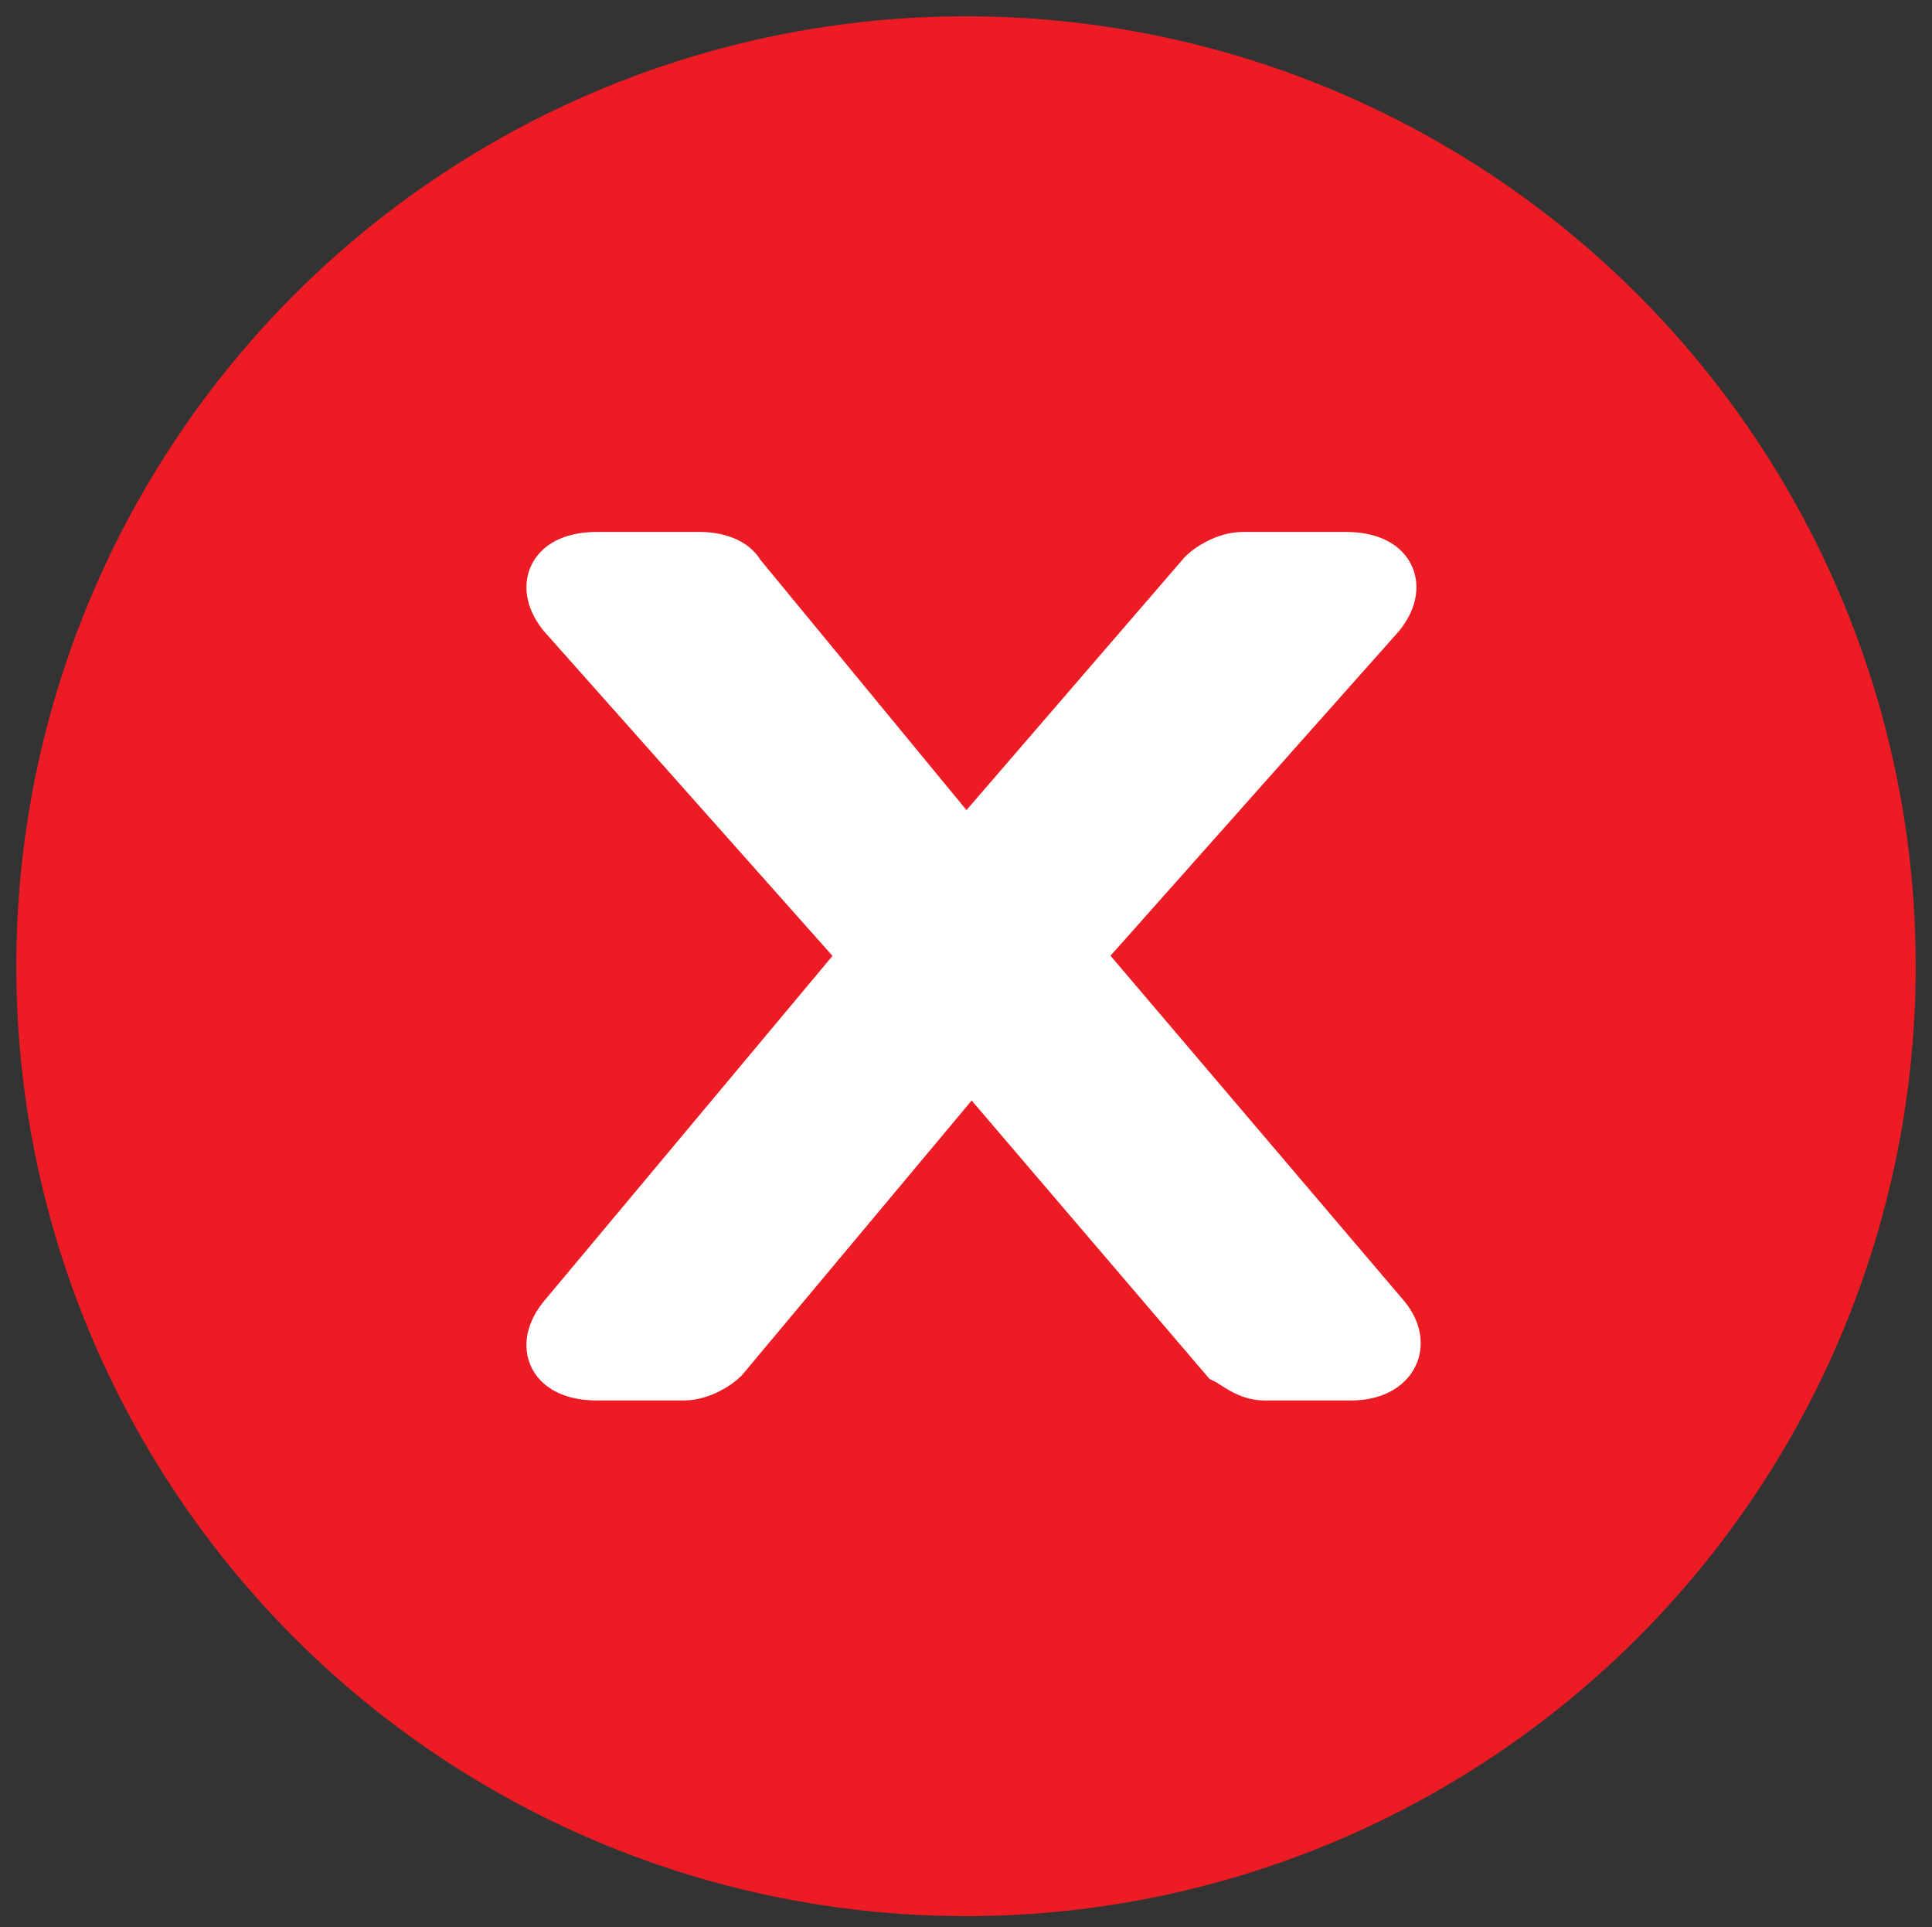 <?xml version="1.0" encoding="utf-8"?>
<!-- Generator: Adobe Illustrator 27.8.0, SVG Export Plug-In . SVG Version: 6.00 Build 0)  -->
<svg version="1.1" id="Layer_1" xmlns="http://www.w3.org/2000/svg" xmlns:xlink="http://www.w3.org/1999/xlink" x="0px" y="0px"
	 width="35.6px" height="35.5px" viewBox="0 0 35.6 35.5" style="enable-background:new 0 0 35.6 35.5;" xml:space="preserve">
<rect x="0" y="0" width="35.6" height="35.5" fill="#333333" stroke="none"/>
<style type="text/css">
	.st0{fill:#ED1C24;}
	.st1{fill:#FFFFFF;stroke:#FFFFFF;stroke-miterlimit:10;}
</style>
<circle class="st0" cx="17.8" cy="17.8" r="17.5"/>
<g>
	<path class="st1" d="M16,17.6l-5.6-6.3c-0.4-0.5-0.2-1,0.6-1h1.9c0.3,0,0.6,0.1,0.7,0.3l4.2,5.1h0l4.4-5.1c0.1-0.1,0.4-0.3,0.7-0.3
		h1.9c0.8,0,1,0.5,0.6,1l-5.6,6.3l5.7,6.7c0.4,0.5,0.1,1-0.6,1h-1.6c-0.3,0-0.5-0.2-0.7-0.3l-4.7-5.5h0l-4.6,5.5
		c-0.1,0.1-0.4,0.3-0.7,0.3h-1.6c-0.8,0-1-0.5-0.6-1L16,17.6z"/>
</g>
</svg>
